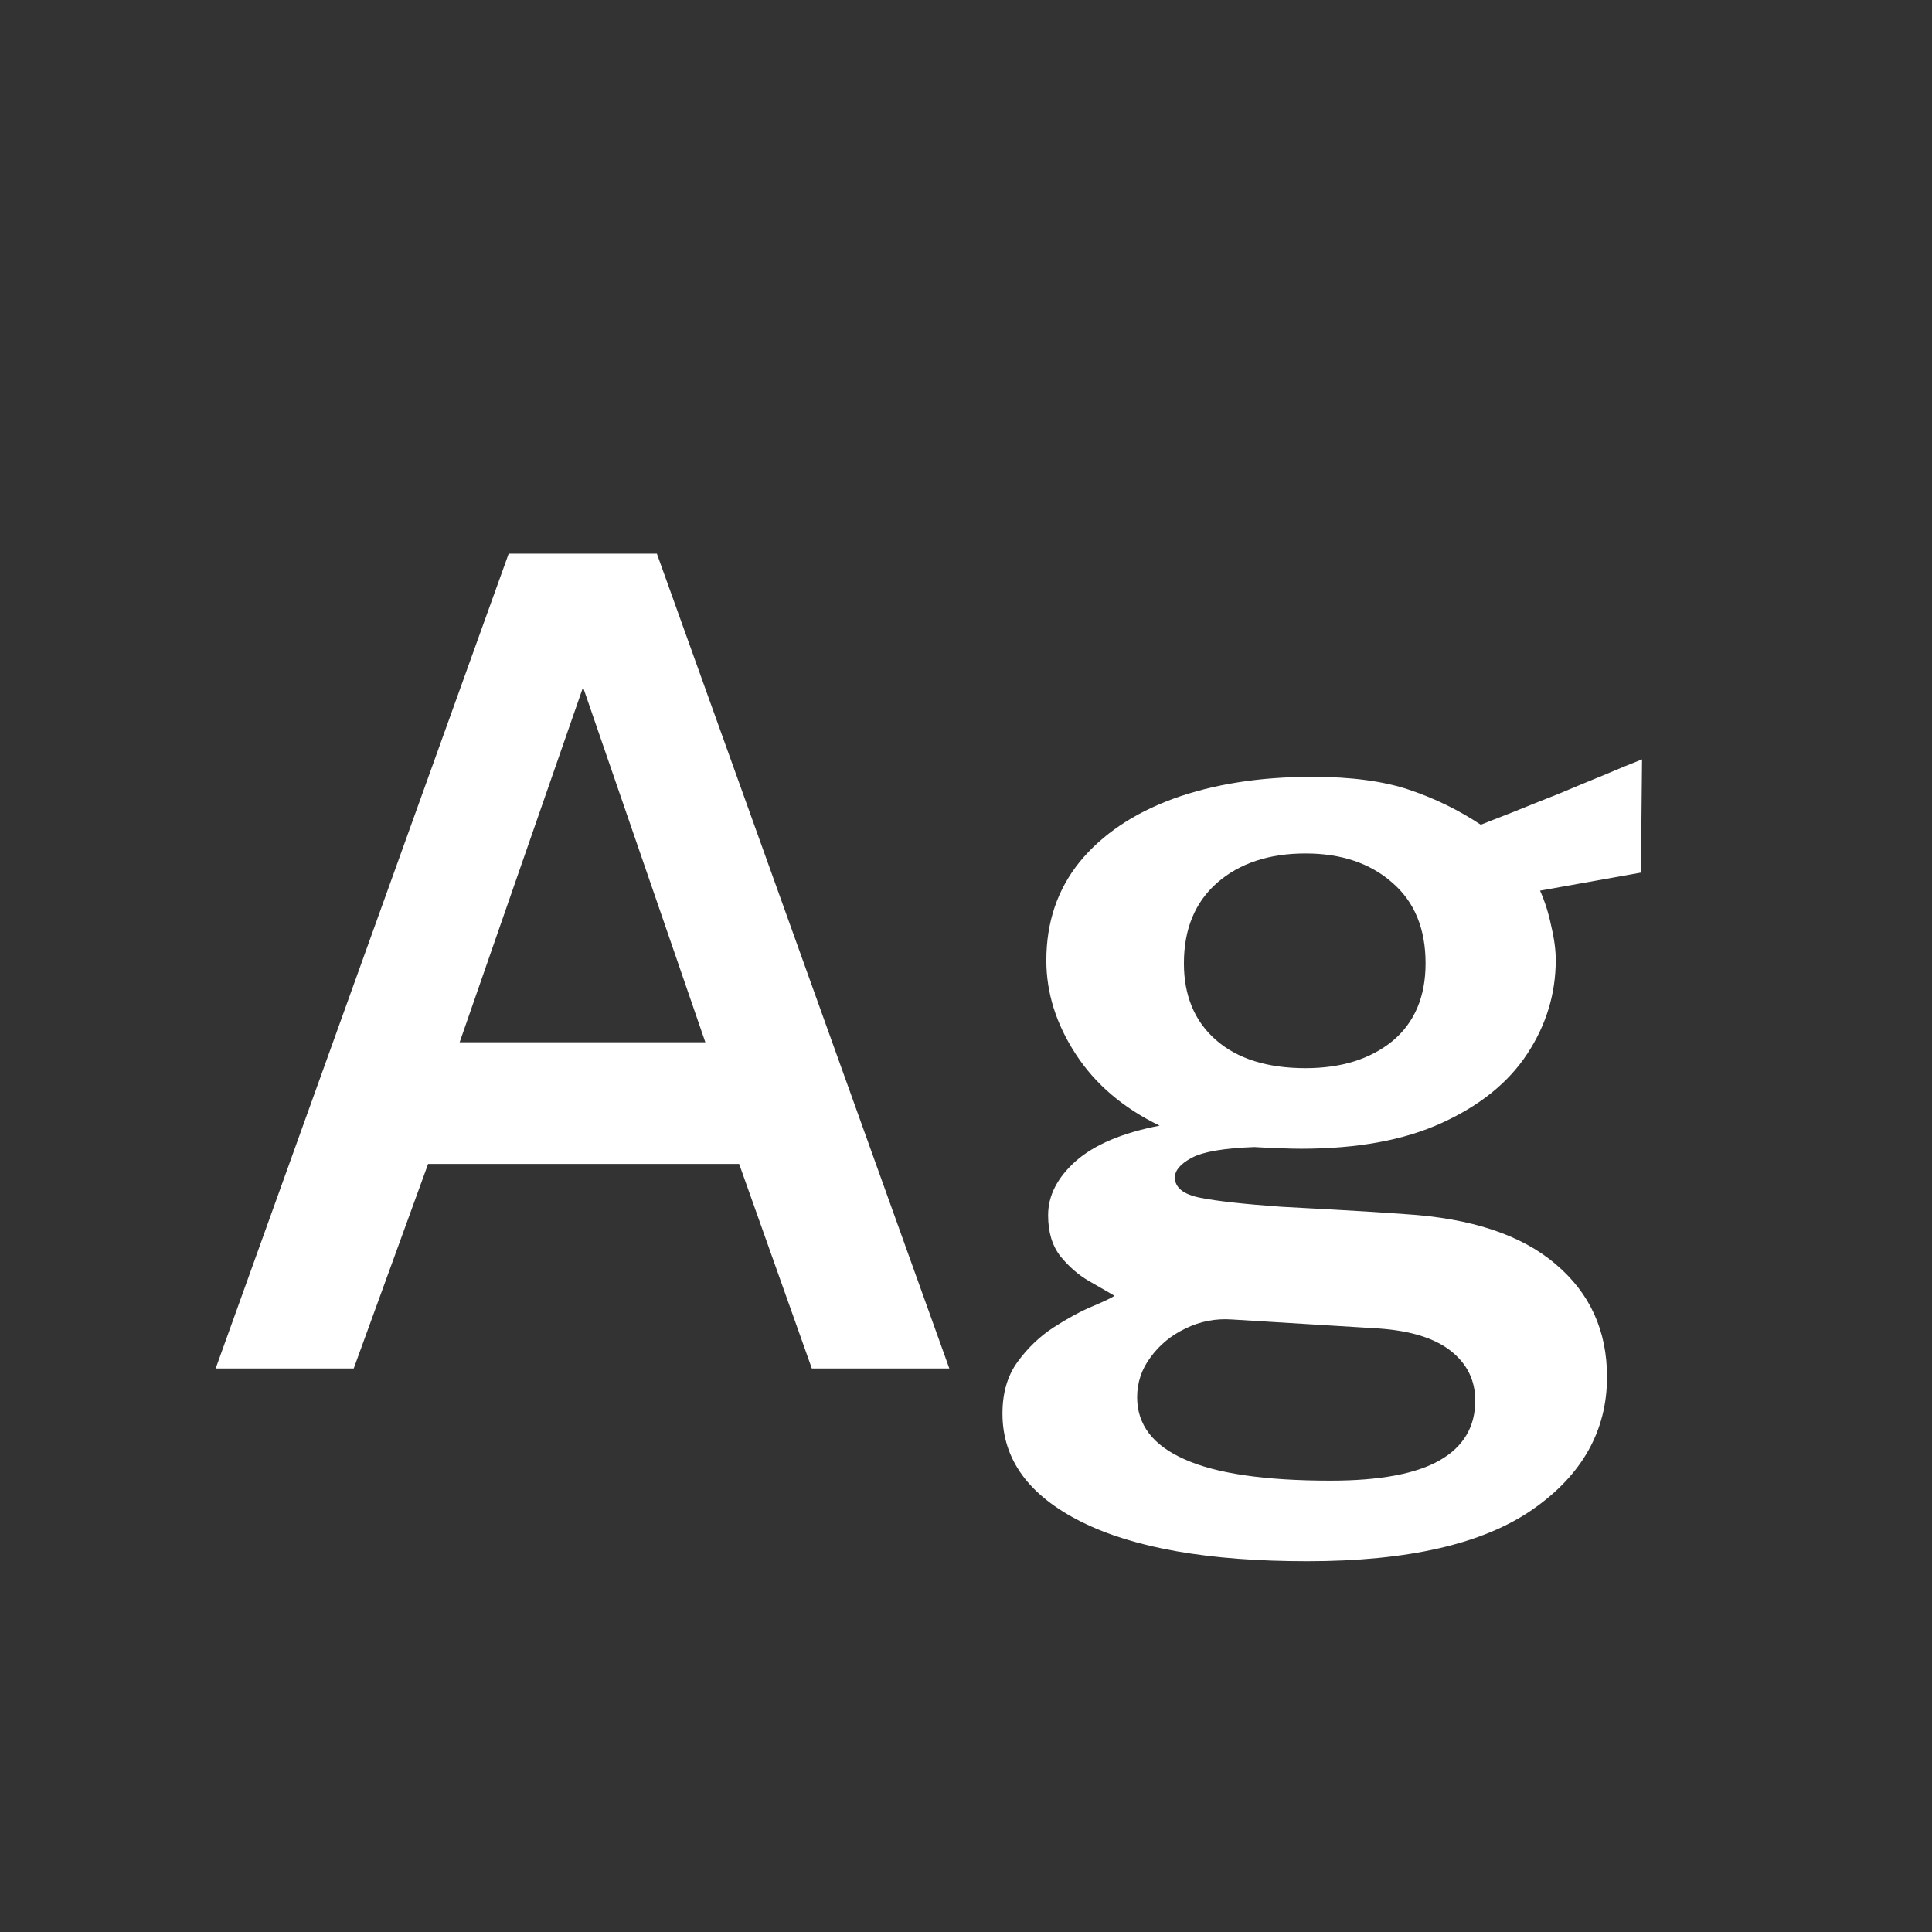 <svg width="24" height="24" viewBox="0 0 24 24" fill="none" xmlns="http://www.w3.org/2000/svg">
<rect x="0" y="0" width="24" height="24" fill="#333333" stroke="none"/>
<path d="M2.679 17L6.319 6.878H8.16L11.793 17H10.085L9.182 14.459H5.318L4.394 17H2.679ZM5.71 12.947H8.762L7.243 8.537L5.71 12.947ZM16.239 19.394C15.021 19.394 14.086 19.231 13.432 18.904C12.779 18.577 12.453 18.129 12.453 17.56C12.453 17.303 12.515 17.089 12.642 16.916C12.768 16.743 12.917 16.601 13.089 16.489C13.262 16.377 13.421 16.291 13.566 16.23C13.71 16.169 13.803 16.125 13.845 16.097C13.766 16.05 13.661 15.99 13.53 15.915C13.4 15.84 13.281 15.738 13.174 15.607C13.071 15.476 13.02 15.306 13.02 15.096C13.02 14.853 13.134 14.629 13.363 14.424C13.596 14.219 13.944 14.072 14.405 13.983C13.953 13.764 13.605 13.467 13.363 13.094C13.12 12.721 12.998 12.333 12.998 11.932C12.998 11.456 13.136 11.048 13.412 10.707C13.691 10.366 14.079 10.105 14.573 9.923C15.073 9.741 15.649 9.65 16.302 9.65C16.788 9.65 17.189 9.704 17.506 9.811C17.824 9.918 18.12 10.063 18.395 10.245C18.489 10.208 18.619 10.156 18.788 10.091C18.96 10.021 19.147 9.946 19.348 9.867C19.548 9.783 19.739 9.704 19.922 9.629C20.108 9.55 20.267 9.484 20.398 9.433L20.384 10.84L19.131 11.064C19.191 11.199 19.238 11.346 19.27 11.505C19.308 11.664 19.326 11.804 19.326 11.925C19.326 12.345 19.207 12.735 18.97 13.094C18.736 13.449 18.384 13.733 17.913 13.948C17.446 14.163 16.863 14.27 16.163 14.27C16.093 14.27 15.997 14.268 15.876 14.263C15.754 14.258 15.656 14.254 15.582 14.249C15.204 14.263 14.944 14.307 14.805 14.382C14.665 14.457 14.595 14.538 14.595 14.627C14.595 14.753 14.7 14.837 14.909 14.879C15.12 14.921 15.456 14.958 15.918 14.991C16.081 15 16.296 15.012 16.561 15.026C16.828 15.04 17.124 15.059 17.451 15.082C18.276 15.133 18.902 15.341 19.326 15.705C19.751 16.064 19.963 16.531 19.963 17.105C19.963 17.772 19.655 18.321 19.04 18.75C18.424 19.179 17.49 19.394 16.239 19.394ZM16.526 18.393C17.138 18.393 17.59 18.309 17.884 18.141C18.178 17.973 18.326 17.726 18.326 17.399C18.326 17.147 18.225 16.942 18.024 16.783C17.824 16.624 17.525 16.531 17.128 16.503L15.302 16.391C15.101 16.377 14.909 16.414 14.727 16.503C14.55 16.587 14.405 16.706 14.293 16.86C14.181 17.009 14.126 17.175 14.126 17.357C14.126 17.698 14.322 17.954 14.713 18.127C15.105 18.304 15.71 18.393 16.526 18.393ZM16.218 13.269C16.662 13.269 17.021 13.157 17.297 12.933C17.572 12.704 17.709 12.382 17.709 11.967C17.709 11.538 17.572 11.204 17.297 10.966C17.021 10.723 16.662 10.602 16.218 10.602C15.766 10.602 15.399 10.723 15.12 10.966C14.844 11.209 14.707 11.542 14.707 11.967C14.707 12.368 14.839 12.686 15.105 12.919C15.371 13.152 15.742 13.269 16.218 13.269Z" fill="white"/>
</svg>
